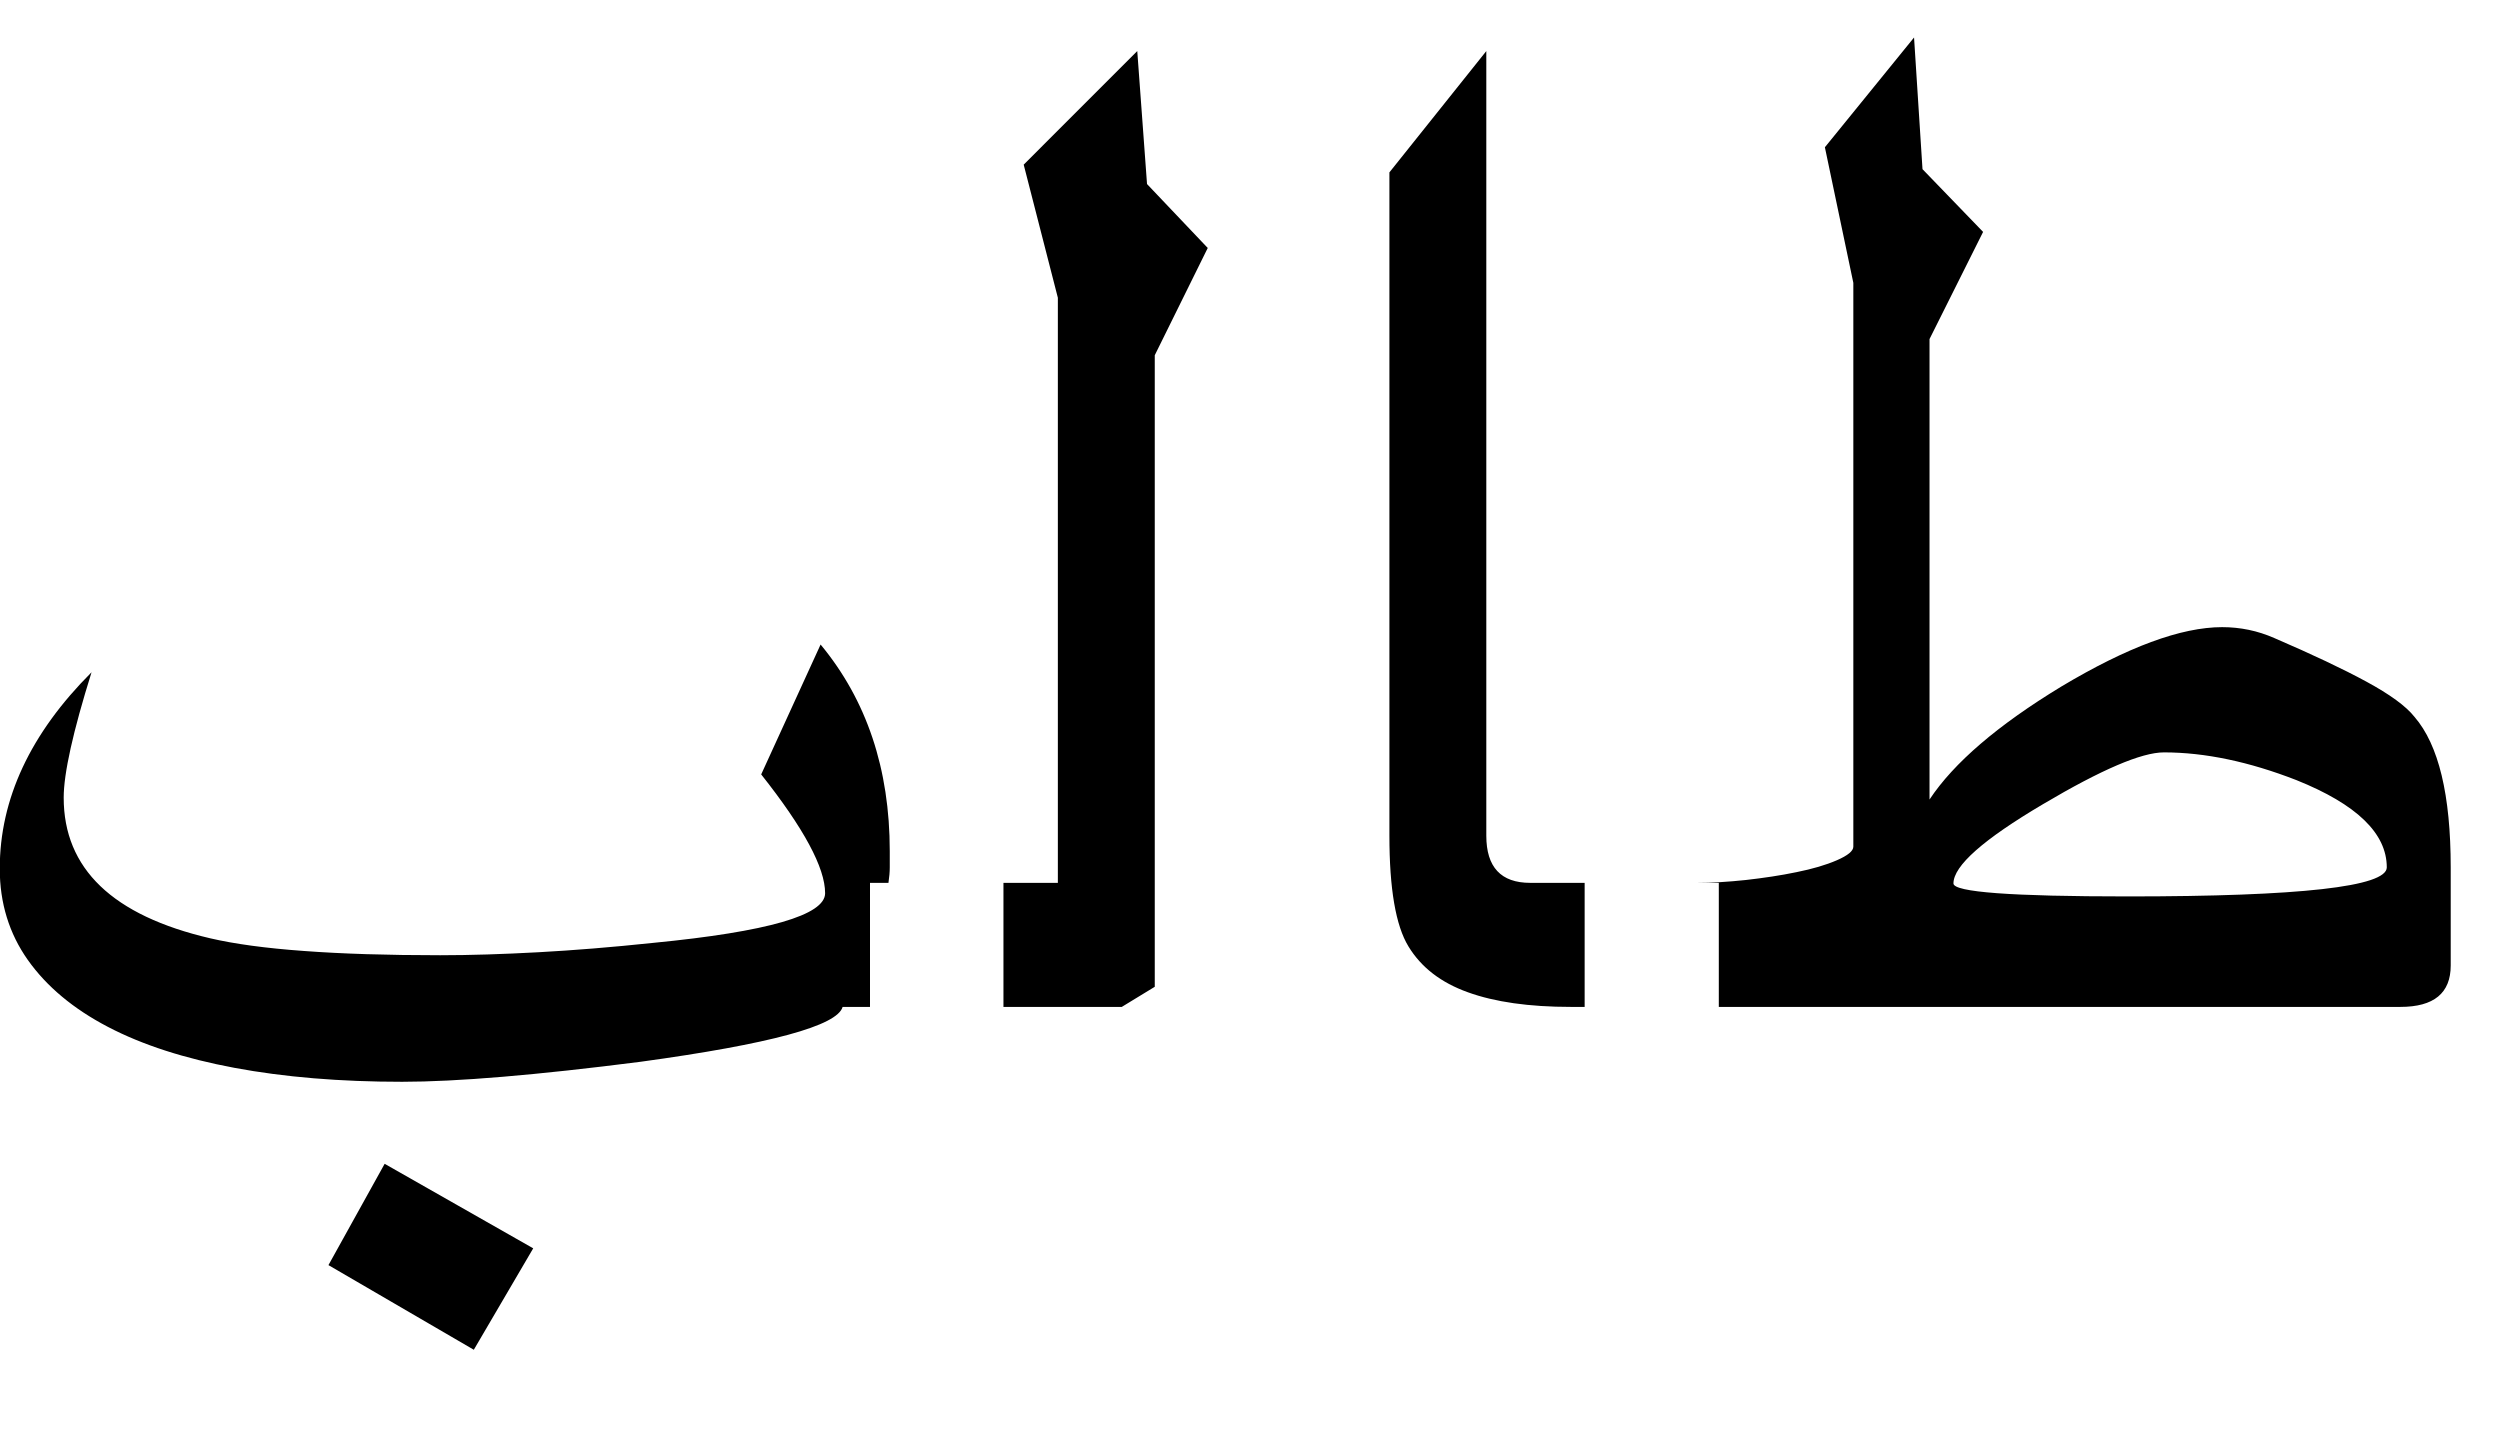 <?xml version="1.0" encoding="UTF-8" standalone="no"?>
<svg width="21px" height="12px" viewBox="0 0 21 12" version="1.1" xmlns="http://www.w3.org/2000/svg" xmlns:xlink="http://www.w3.org/1999/xlink">
    <!-- Generator: Sketch 41.2 (35397) - http://www.bohemiancoding.com/sketch -->
    <title>student</title>
    <desc>Created with Sketch.</desc>
    <defs></defs>
    <g id="ideas-for-vis" stroke="none" stroke-width="1" fill="none" fill-rule="evenodd">
        <g id="Artboard" transform="translate(-259, -48)" fill="#000000">
            <path d="M279.586,56.11 C279.586,56.342 279.445,56.458 279.163,56.458 L272.311,56.458 L272.311,55.416 L273.255,55.416 C273.378,55.416 273.515,55.408 273.665,55.392 C273.815,55.375 273.957,55.354 274.091,55.326 C274.225,55.299 274.338,55.266 274.43,55.226 C274.522,55.186 274.568,55.148 274.568,55.112 L274.568,50.376 L274.329,49.237 L275.078,48.315 L275.149,49.421 L275.658,49.948 L275.208,50.848 L275.208,54.716 C275.411,54.409 275.78,54.092 276.315,53.767 C276.872,53.434 277.322,53.268 277.666,53.268 C277.818,53.268 277.964,53.298 278.105,53.36 C278.423,53.497 278.681,53.619 278.878,53.726 C279.075,53.833 279.21,53.931 279.282,54.022 C279.485,54.257 279.586,54.678 279.586,55.286 L279.586,56.11 Z M279.049,55.286 C279.049,55 278.796,54.756 278.29,54.553 C277.892,54.398 277.521,54.32 277.177,54.32 C276.989,54.32 276.651,54.465 276.163,54.754 C275.66,55.051 275.409,55.273 275.409,55.421 C275.409,55.494 275.897,55.53 276.874,55.53 C278.324,55.53 279.049,55.448 279.049,55.286 Z M273.438,56.458 L272.195,56.458 C271.845,56.458 271.556,56.417 271.33,56.335 C271.104,56.254 270.938,56.126 270.831,55.95 C270.724,55.775 270.671,55.465 270.671,55.02 L270.671,49.448 L271.485,48.429 L271.485,55.02 C271.485,55.284 271.608,55.416 271.854,55.416 L273.438,55.416 L273.438,56.458 Z M269.145,50.083 L268.7,50.984 L268.7,56.289 L268.423,56.458 L266.308,56.458 L266.308,55.416 L267.886,55.416 L267.886,50.501 L267.599,49.383 L268.553,48.429 L268.635,49.546 L269.145,50.083 Z M267.429,56.458 L266.078,56.458 C266.034,56.617 265.468,56.77 264.38,56.919 C263.505,57.031 262.837,57.087 262.378,57.087 C261.857,57.087 261.388,57.048 260.97,56.97 C260.552,56.892 260.198,56.778 259.907,56.626 C259.616,56.474 259.392,56.287 259.234,56.064 C259.077,55.842 258.998,55.586 258.998,55.297 C258.998,54.711 259.255,54.161 259.769,53.647 C259.613,54.146 259.535,54.497 259.535,54.7 C259.535,55.297 259.946,55.691 260.767,55.882 C260.969,55.929 261.231,55.965 261.551,55.988 C261.871,56.012 262.253,56.024 262.698,56.024 C262.951,56.024 263.225,56.015 263.52,55.999 C263.815,55.983 264.137,55.957 264.488,55.92 C265.45,55.826 265.931,55.687 265.931,55.503 C265.931,55.289 265.752,54.957 265.394,54.505 L265.893,53.414 C266.28,53.881 266.474,54.459 266.474,55.15 L266.474,55.286 C266.474,55.325 266.47,55.369 266.463,55.416 L267.429,55.416 L267.429,56.458 Z M263.479,58.486 L262.98,59.338 L261.759,58.627 L262.231,57.776 L263.479,58.486 Z" id="student"></path>
        </g>
    </g>
</svg>